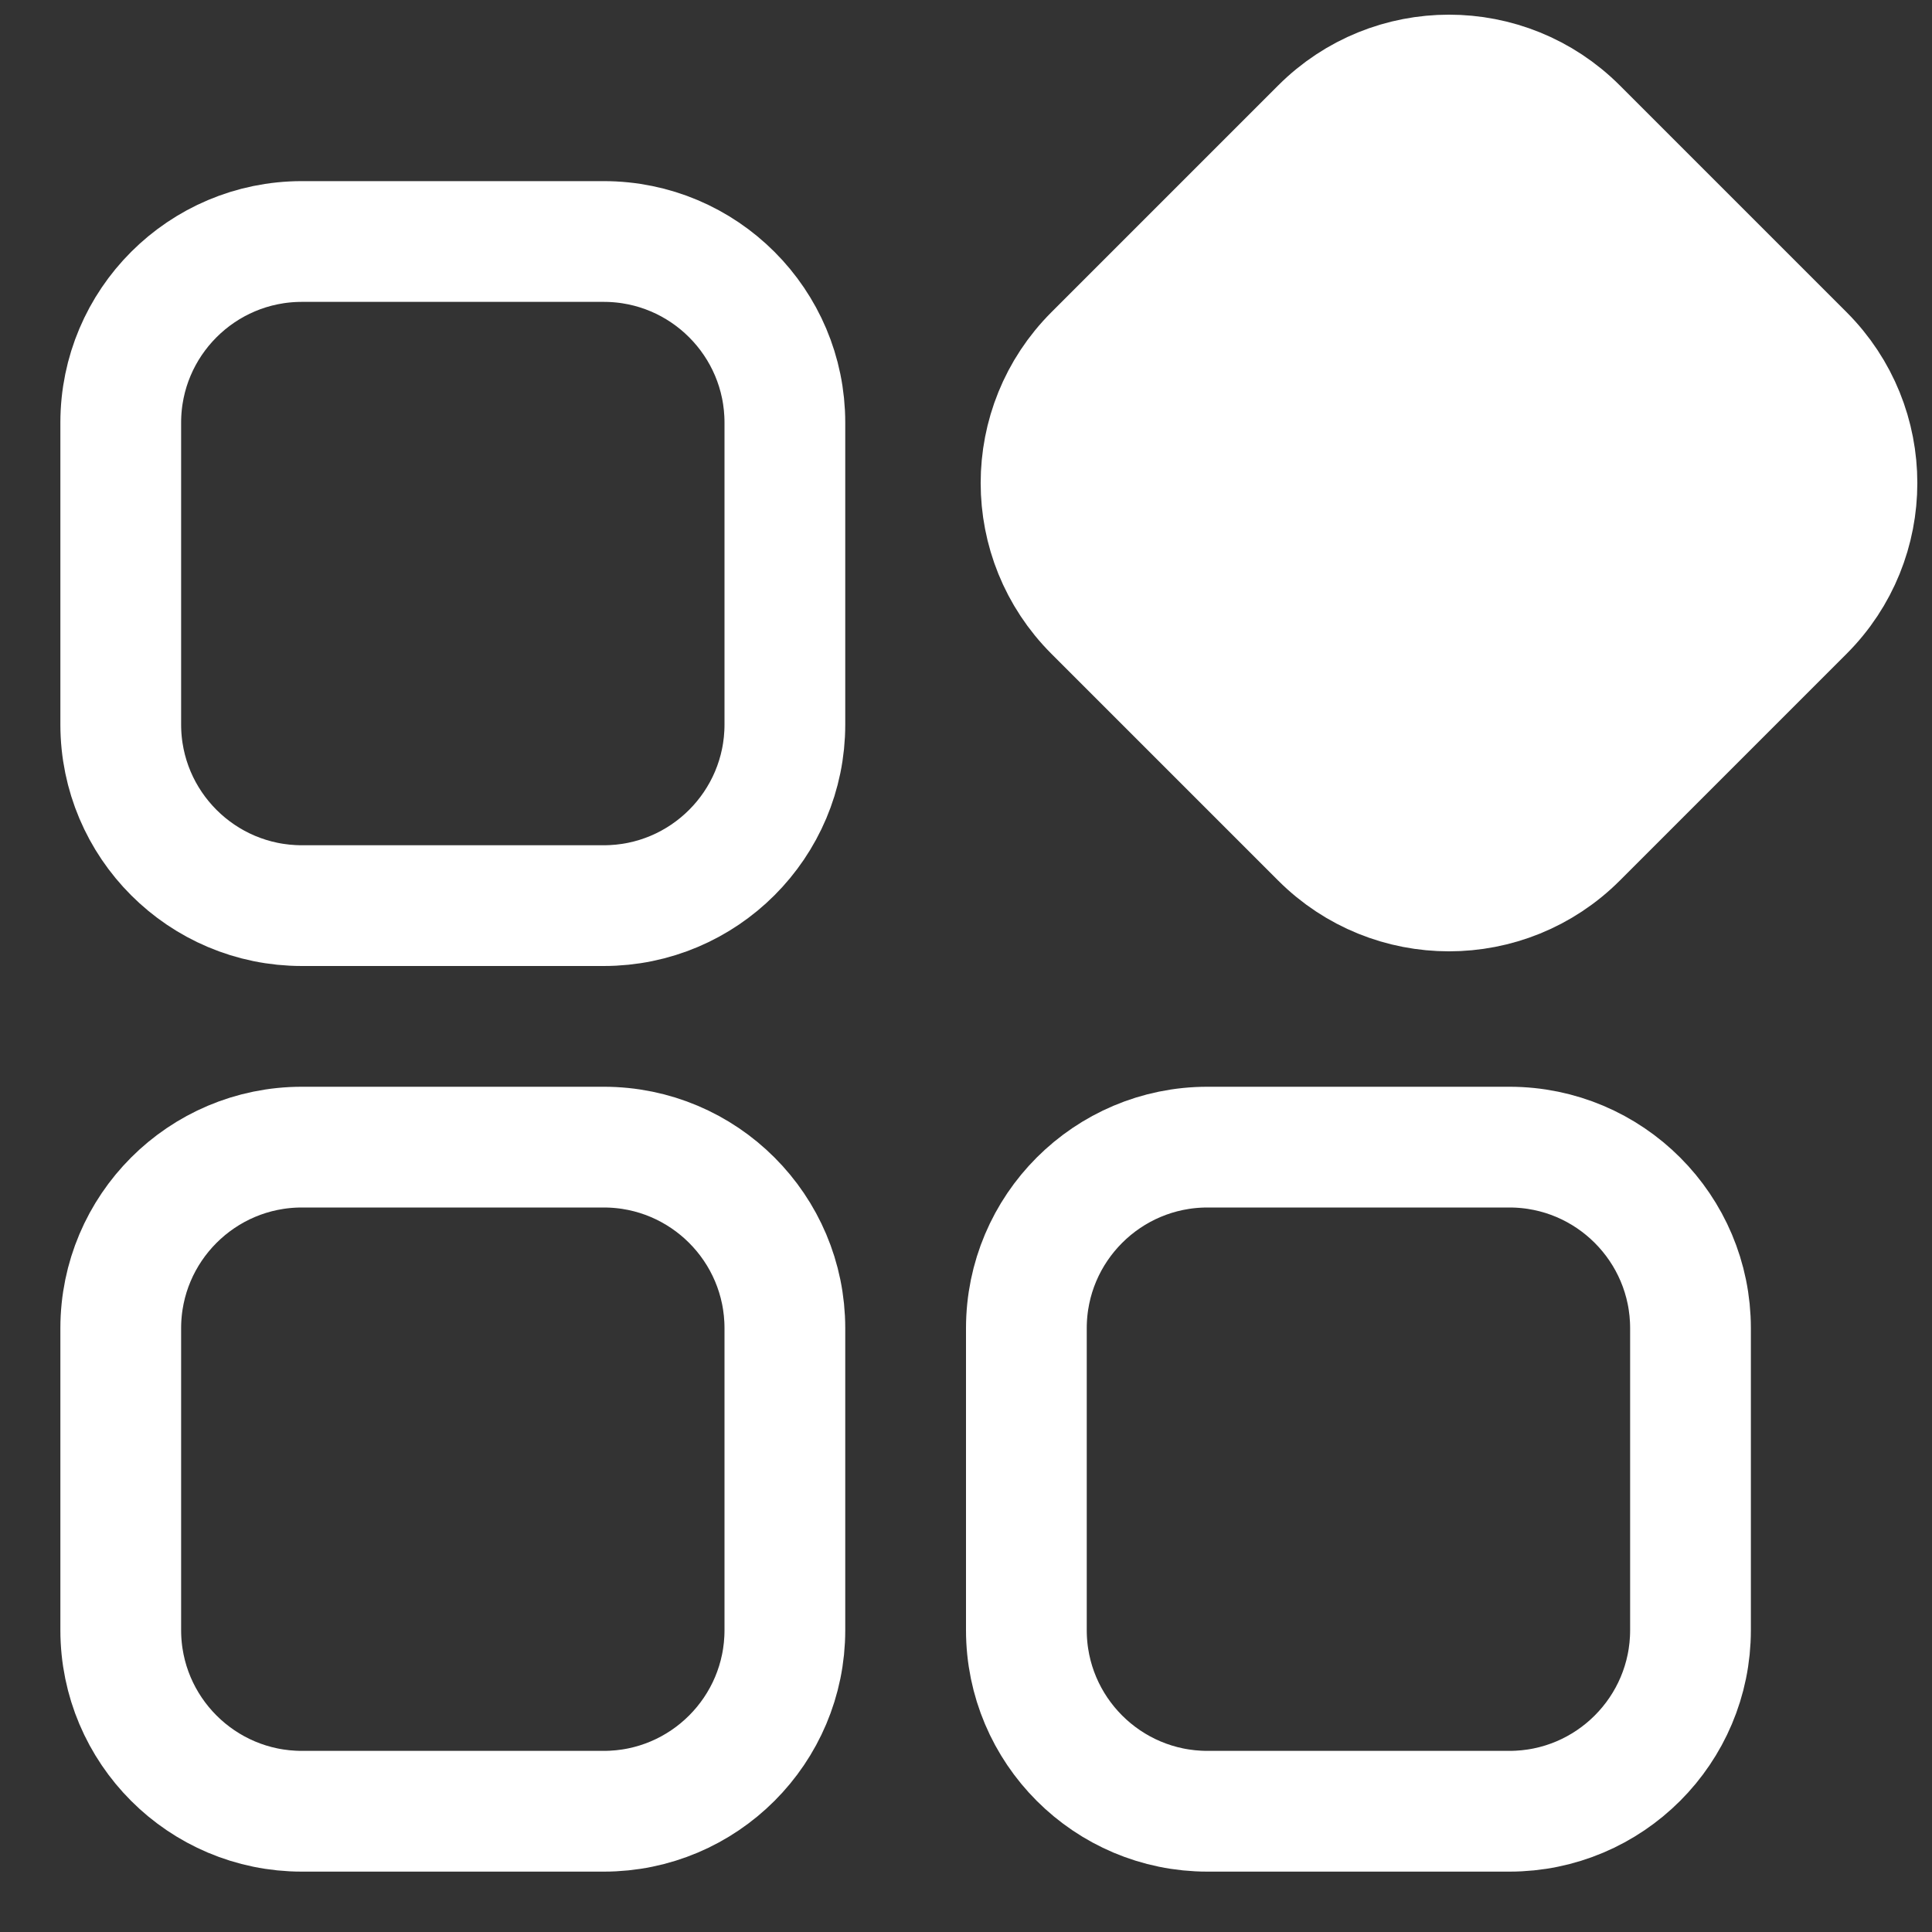 <svg width="16" height="16" viewBox="0 0 16 16" fill="none" xmlns="http://www.w3.org/2000/svg">
<rect x="0" y="0" width="16" height="16" fill="#333333" stroke="none"/>
<g clip-path="url(#clip0_70_99)">
<path d="M5 2H2.5C1.672 2 1 2.672 1 3.5V6C1 6.828 1.672 7.5 2.5 7.5H5C5.828 7.5 6.5 6.828 6.5 6V3.5C6.5 2.672 5.828 2 5 2Z" stroke="white" stroke-linecap="round" stroke-linejoin="round"/>
<path d="M5 9.5H2.5C1.672 9.5 1 10.172 1 11V13.5C1 14.328 1.672 15 2.5 15H5C5.828 15 6.5 14.328 6.5 13.5V11C6.5 10.172 5.828 9.5 5 9.5Z" stroke="white" stroke-linecap="round" stroke-linejoin="round"/>
<path d="M12.5 9.5H10C9.172 9.5 8.5 10.172 8.5 11V13.5C8.5 14.328 9.172 15 10 15H12.5C13.328 15 14 14.328 14 13.5V11C14 10.172 13.328 9.5 12.5 9.5Z" stroke="white" stroke-linecap="round" stroke-linejoin="round"/>
<path d="M14.939 2.939L13.061 1.061C12.475 0.475 11.525 0.475 10.939 1.061L9.061 2.939C8.475 3.525 8.475 4.475 9.061 5.061L10.939 6.939C11.525 7.525 12.475 7.525 13.061 6.939L14.939 5.061C15.525 4.475 15.525 3.525 14.939 2.939Z" fill="white" stroke="white" stroke-linecap="round" stroke-linejoin="round"/>
</g>
<defs>
<clipPath id="clip0_70_99">
<rect width="16" height="16" fill="white"/>
</clipPath>
</defs>
</svg>
